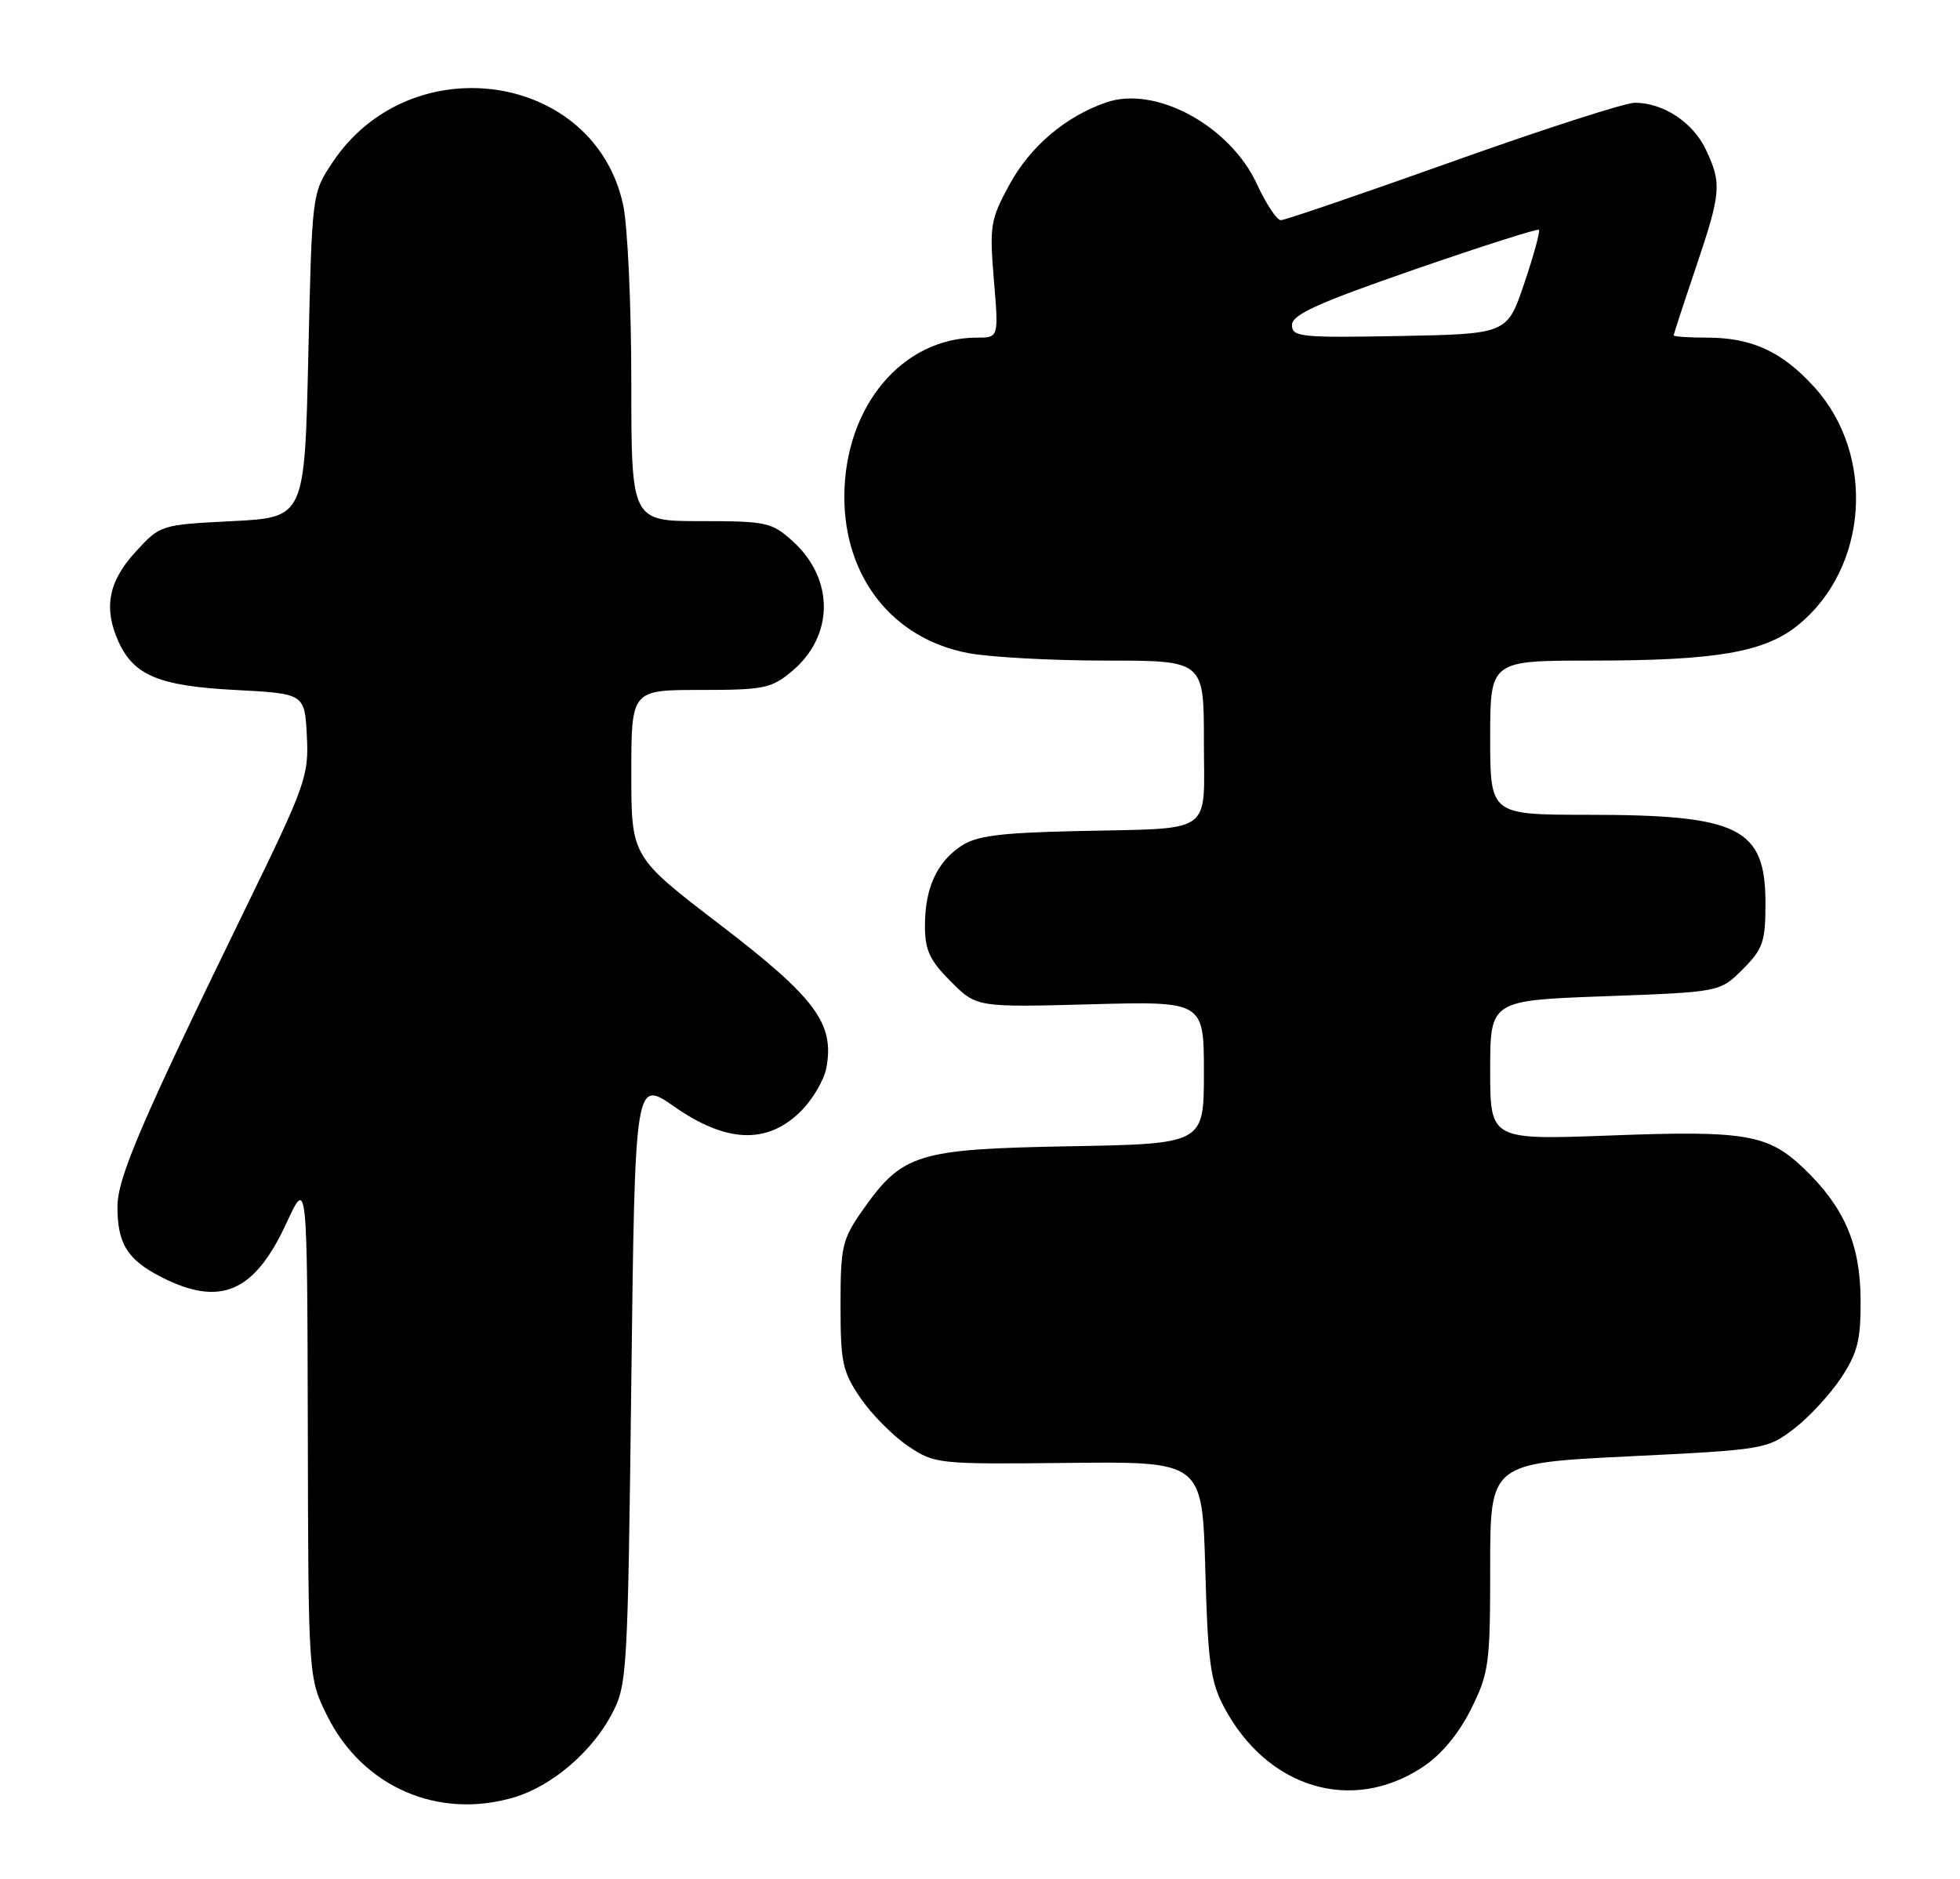 <?xml version="1.0" encoding="UTF-8" standalone="no"?>
<!DOCTYPE svg PUBLIC "-//W3C//DTD SVG 1.1//EN" "http://www.w3.org/Graphics/SVG/1.1/DTD/svg11.dtd" >
<svg xmlns="http://www.w3.org/2000/svg" xmlns:xlink="http://www.w3.org/1999/xlink" version="1.1" viewBox="0 0 267 256">
 <g >
 <path fill="currentColor"
d=" M 70.08 244.86 C 75.15 243.34 80.55 238.75 83.28 233.65 C 85.44 229.60 85.51 228.47 86.00 188.27 C 86.50 147.04 86.50 147.04 91.85 150.77 C 98.88 155.67 104.38 155.93 108.92 151.57 C 110.60 149.97 112.24 147.23 112.57 145.49 C 113.70 139.45 111.12 135.97 98.11 126.00 C 86.00 116.73 86.00 116.73 86.00 105.36 C 86.00 94.00 86.00 94.00 95.42 94.00 C 104.10 94.00 105.09 93.79 107.92 91.42 C 113.63 86.61 113.67 78.88 108.00 73.75 C 105.14 71.16 104.43 71.00 95.48 71.00 C 86.00 71.00 86.00 71.00 86.00 52.05 C 86.00 41.63 85.50 30.77 84.89 27.93 C 81.00 9.79 55.88 6.14 45.26 22.18 C 42.50 26.34 42.50 26.37 42.00 48.42 C 41.50 70.50 41.50 70.50 31.67 71.00 C 21.84 71.50 21.84 71.50 18.42 75.24 C 14.76 79.24 14.08 82.88 16.15 87.44 C 18.24 92.03 21.70 93.46 32.00 94.00 C 41.50 94.50 41.50 94.50 41.80 100.25 C 42.08 105.70 41.65 106.93 33.55 123.54 C 19.27 152.83 16.00 160.44 16.00 164.42 C 16.00 169.46 17.36 171.63 21.99 174.00 C 30.02 178.09 34.67 176.08 39.03 166.62 C 41.85 160.50 41.85 160.50 41.93 194.55 C 42.00 228.61 42.00 228.61 44.59 233.80 C 49.41 243.47 59.74 247.96 70.08 244.86 Z  M 193.82 240.74 C 196.34 239.07 198.70 236.24 200.38 232.87 C 202.84 227.94 203.00 226.72 203.00 213.48 C 203.00 199.35 203.00 199.35 221.83 198.42 C 240.32 197.52 240.73 197.45 244.37 194.67 C 246.41 193.11 249.30 189.99 250.79 187.74 C 253.06 184.31 253.49 182.58 253.46 177.07 C 253.42 169.54 251.24 164.48 245.77 159.23 C 240.87 154.53 237.83 154.00 219.40 154.70 C 203.00 155.31 203.00 155.31 203.00 145.81 C 203.00 136.30 203.00 136.30 218.65 135.73 C 234.30 135.16 234.30 135.16 237.40 132.06 C 240.16 129.30 240.50 128.32 240.50 123.09 C 240.50 112.77 236.97 111.01 216.25 111.01 C 203.00 111.00 203.00 111.00 203.00 100.50 C 203.00 90.00 203.00 90.00 216.86 90.00 C 233.80 90.00 240.35 88.87 244.92 85.18 C 254.48 77.44 255.56 62.06 247.20 52.79 C 242.79 47.91 238.67 46.00 232.53 46.00 C 230.04 46.00 228.00 45.86 228.00 45.69 C 228.00 45.52 229.35 41.38 231.00 36.50 C 234.47 26.24 234.57 25.01 232.37 20.36 C 230.61 16.66 226.57 14.00 222.70 14.00 C 221.39 14.00 210.23 17.60 197.90 22.00 C 185.58 26.39 175.05 29.99 174.49 30.00 C 173.94 30.00 172.49 27.82 171.26 25.15 C 167.59 17.14 157.42 11.61 150.67 13.96 C 145.09 15.91 140.35 19.95 137.50 25.17 C 134.92 29.92 134.78 30.78 135.39 38.13 C 136.05 46.00 136.05 46.00 133.09 46.00 C 122.91 46.00 115.07 55.37 115.02 67.59 C 114.98 78.64 121.60 87.03 131.90 88.98 C 134.85 89.54 143.29 90.00 150.64 90.00 C 164.00 90.00 164.00 90.00 164.00 100.98 C 164.00 113.97 165.68 112.79 146.50 113.23 C 136.12 113.47 132.98 113.88 130.90 115.28 C 127.59 117.51 126.00 121.03 126.00 126.15 C 126.00 129.45 126.65 130.85 129.52 133.72 C 133.04 137.24 133.04 137.24 148.52 136.83 C 164.00 136.41 164.00 136.41 164.00 146.13 C 164.00 155.84 164.00 155.84 145.75 156.17 C 124.93 156.55 122.94 157.16 117.51 164.88 C 114.72 168.85 114.50 169.82 114.50 177.84 C 114.50 185.64 114.77 186.90 117.24 190.50 C 118.74 192.70 121.64 195.62 123.68 197.00 C 127.33 199.46 127.69 199.50 145.59 199.31 C 163.78 199.12 163.78 199.12 164.19 213.81 C 164.53 226.32 164.90 229.09 166.70 232.50 C 172.56 243.63 184.14 247.15 193.82 240.74 Z  M 176.00 44.28 C 176.00 42.87 179.52 41.28 192.65 36.73 C 201.81 33.56 209.45 31.12 209.64 31.31 C 209.83 31.50 208.94 34.77 207.65 38.58 C 205.32 45.50 205.32 45.50 190.66 45.78 C 177.17 46.03 176.00 45.91 176.00 44.28 Z "/>
</g>
</svg>